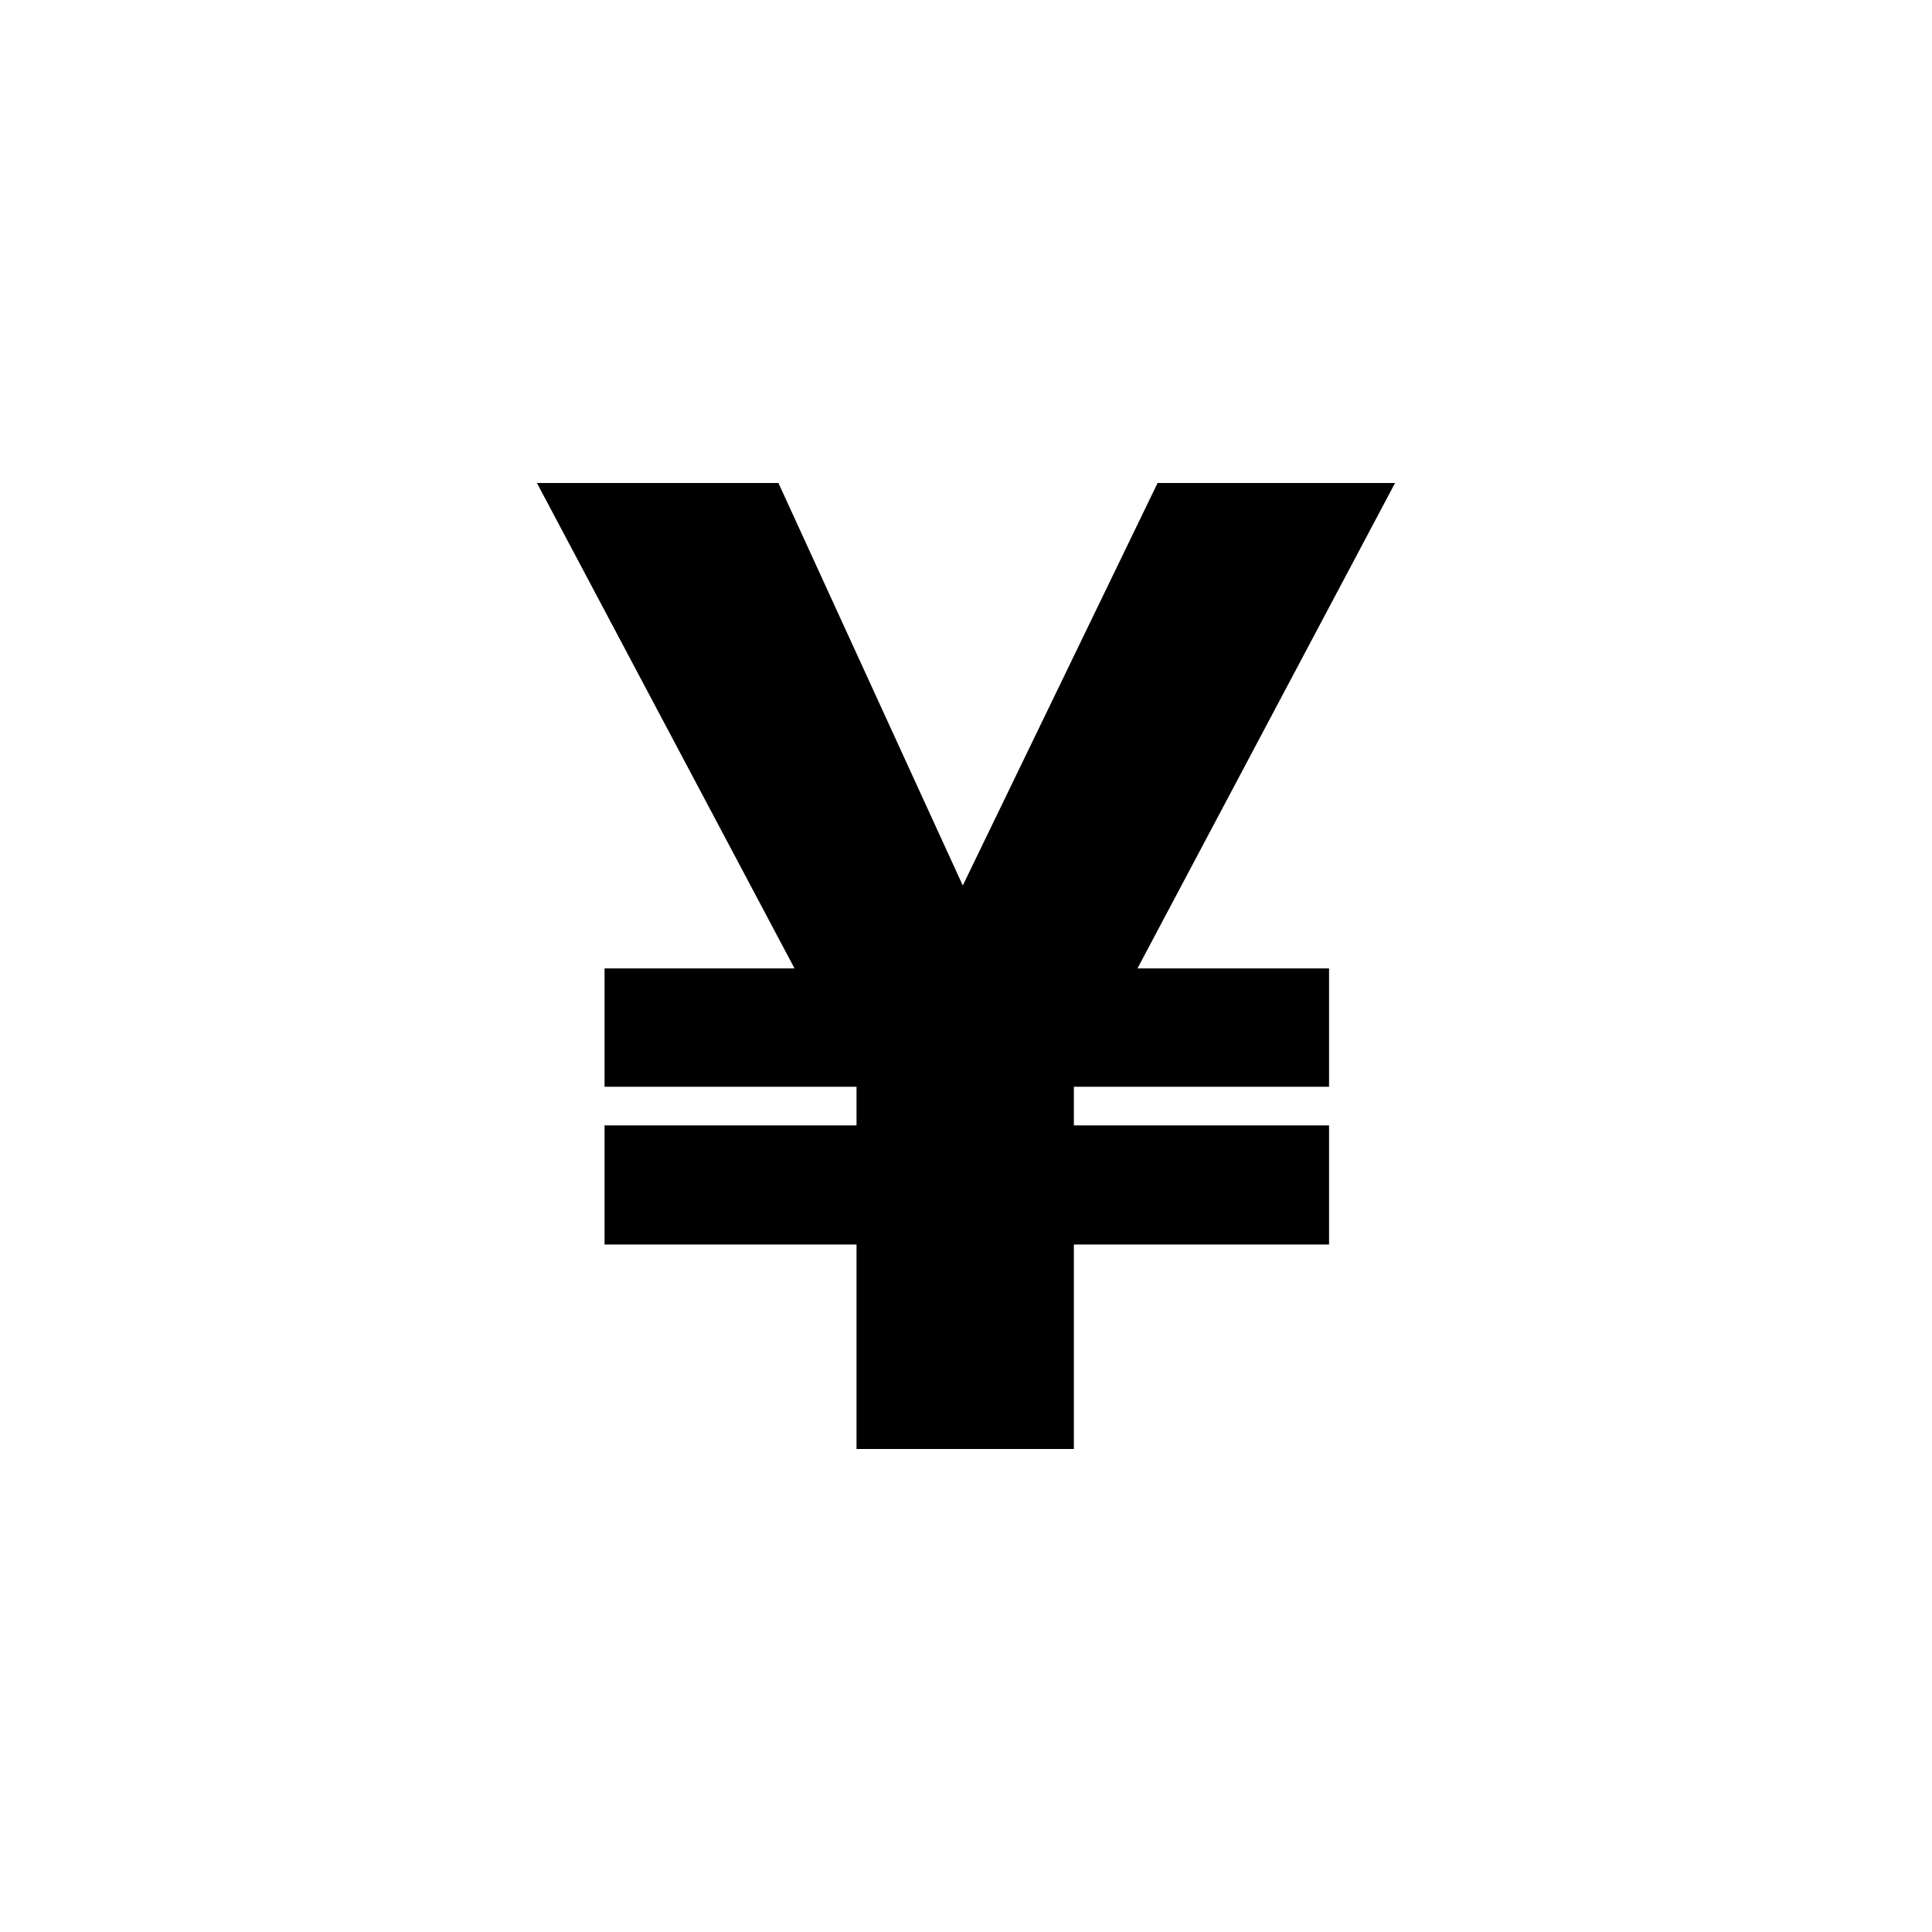 <svg xmlns="http://www.w3.org/2000/svg" viewBox="0 0 24 24"><polygon points="17.33 6 14.38 6 11.96 11 9.67 6 6.67 6 9.87 12.03 7.51 12.03 7.51 13.5 10.64 13.5 10.64 13.98 7.51 13.98 7.51 15.46 10.64 15.46 10.64 18 13.34 18 13.34 15.46 16.51 15.46 16.51 13.98 13.34 13.98 13.34 13.5 16.51 13.5 16.51 12.03 14.13 12.03 17.33 6"/></svg>
<!--
Copyright (c) Handsoncode sp. z o.o.

This icon is a part of Handsontable Pro that is a commercial software distributed by Handsoncode sp. z o. o.
By installing, copying, or otherwise using this icon, you agree to be bound by the terms
of its General Software License Terms ("Terms") available in the main directory
of the Handsontable Pro software repository.
-->